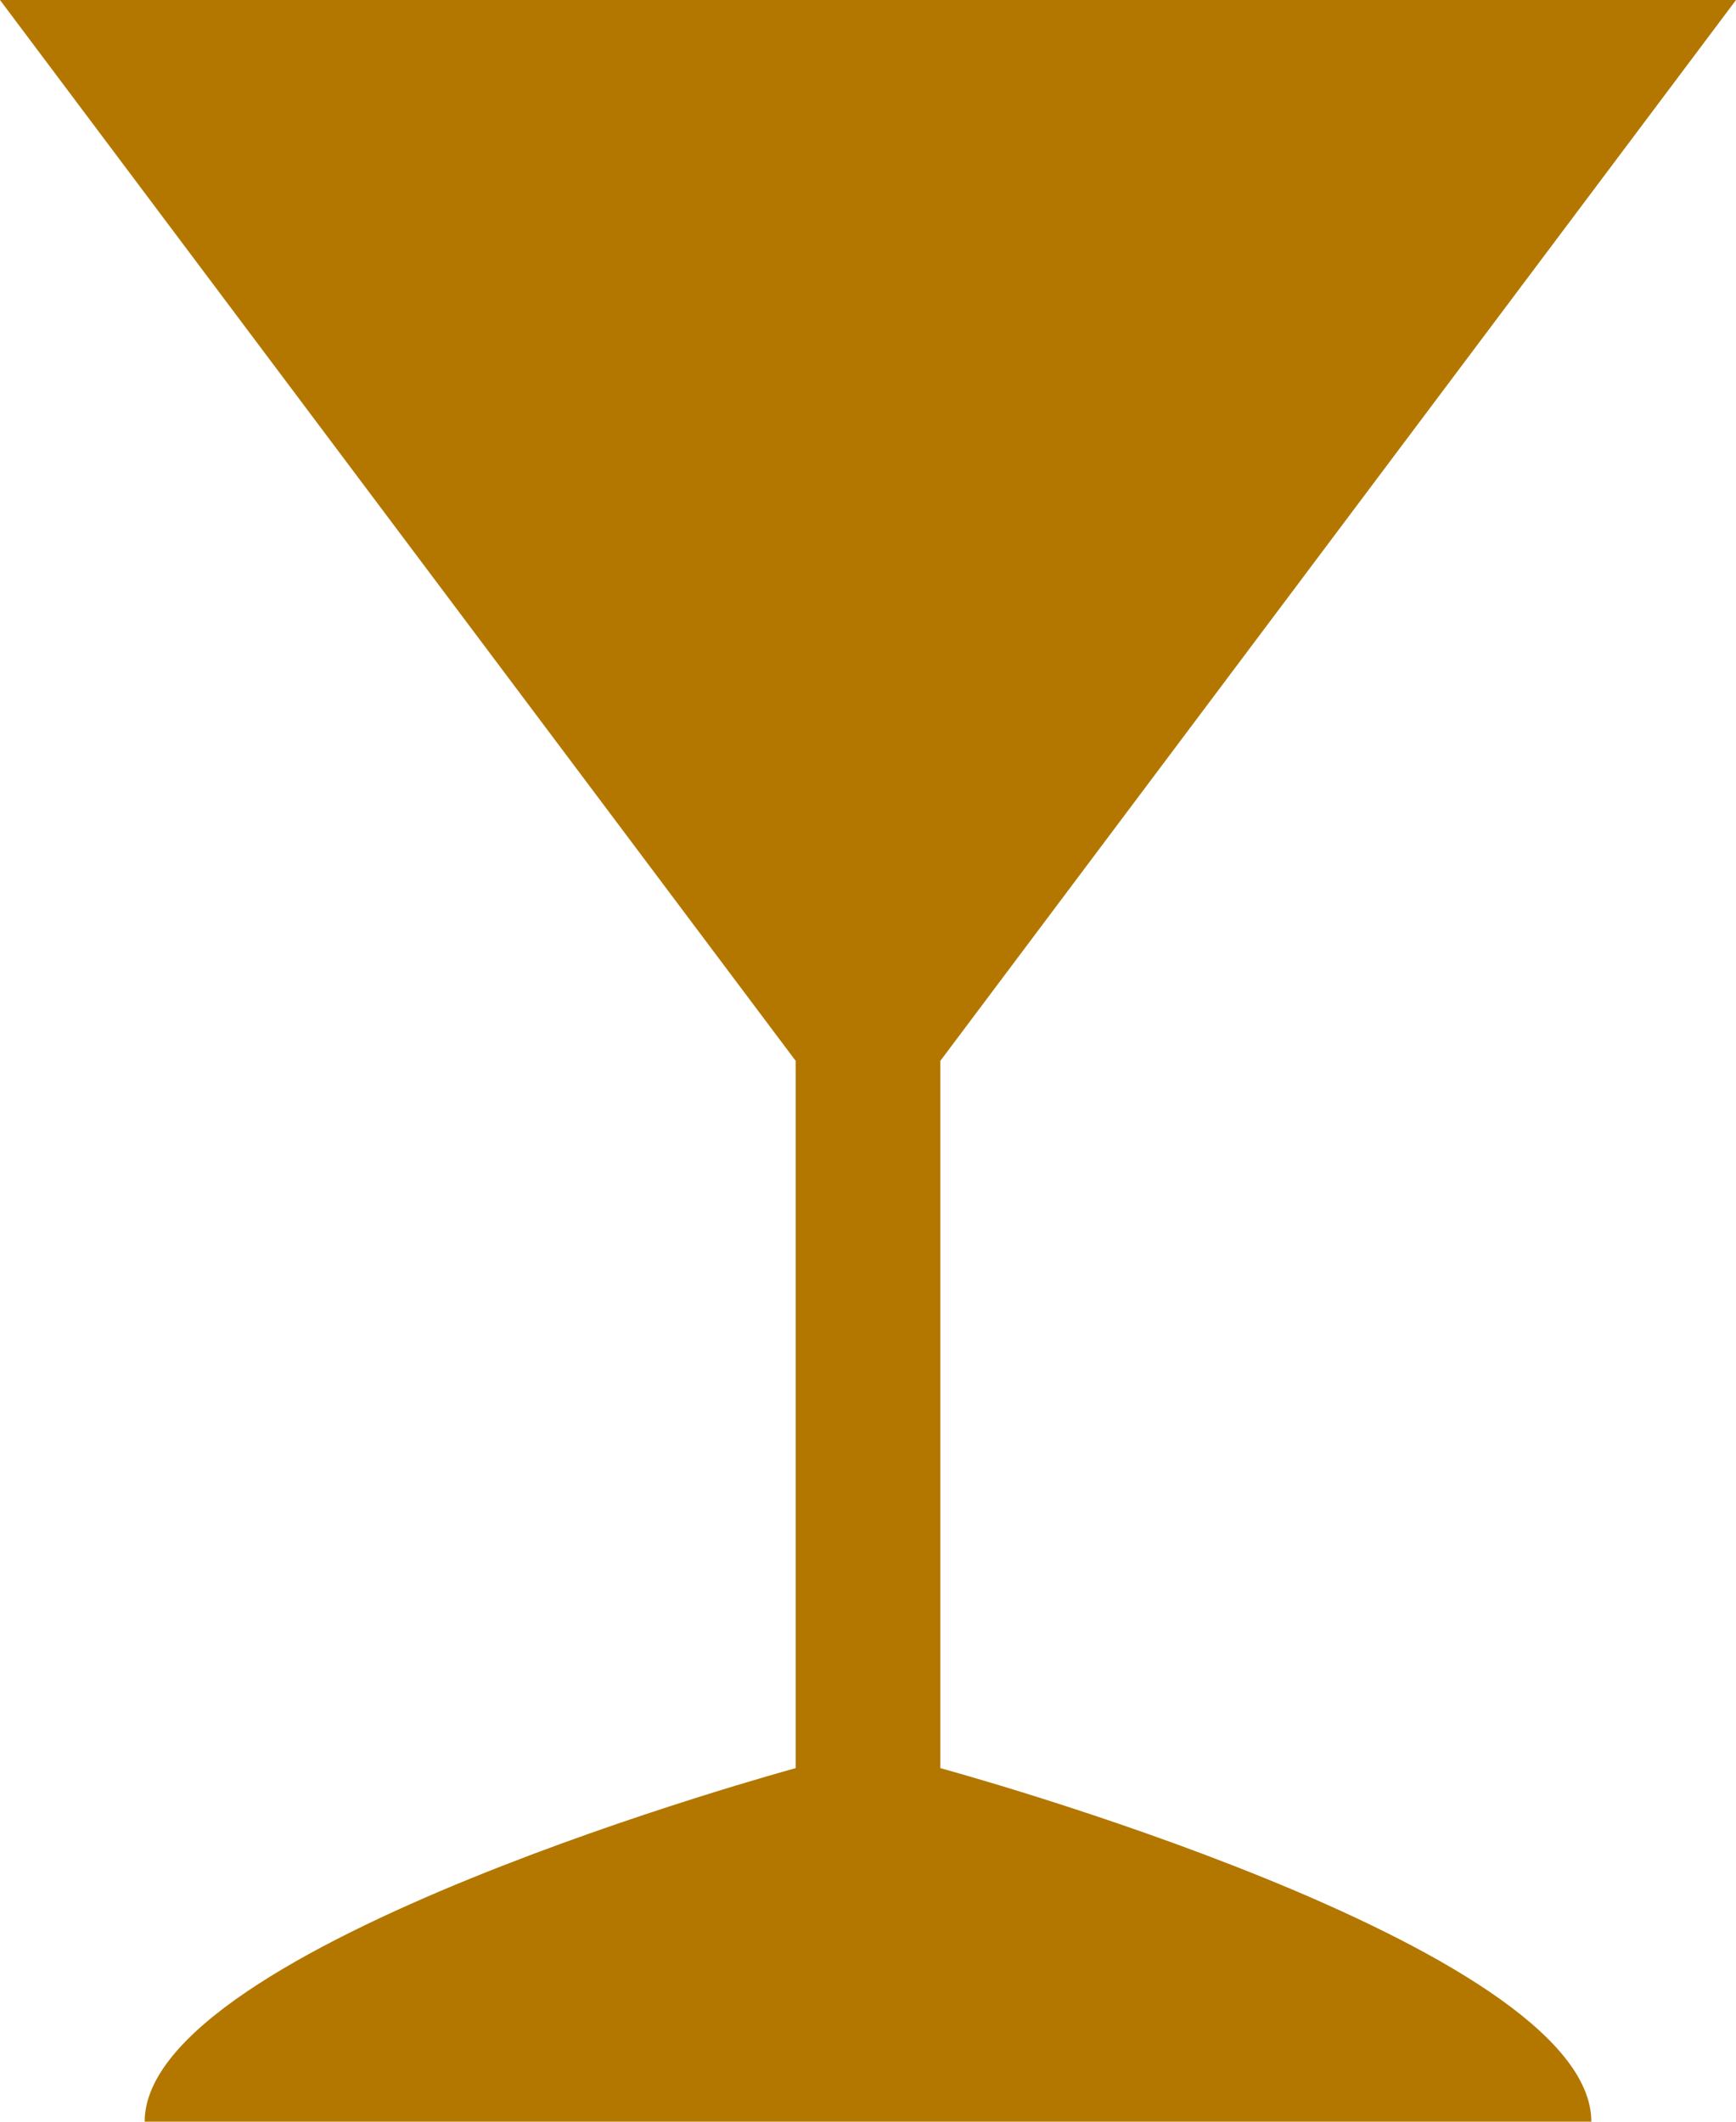 <?xml version="1.0" encoding="UTF-8" standalone="no"?>
<!-- Created with Inkscape (http://www.inkscape.org/) -->

<svg
   version="1.1"
   width="9"
   height="11"
   viewBox="0 0 9 11"
   id="svg4"
   xmlns="http://www.w3.org/2000/svg"
   xmlns:svg="http://www.w3.org/2000/svg">
  <defs
     id="defs8" />
  <rect
     width="14"
     height="14"
     x="0"
     y="0"
     id="canvas"
     style="visibility:hidden;fill:none;stroke:none" />
  <path
     d="m 0,0 4.125,5.5 v 3.667 c 0,0 -3.375,0.917 -3.375,1.833 H 8.25 c 0,-0.917 -3.375,-1.833 -3.375,-1.833 V 5.5 L 9,0 Z"
     id="bar"
     style="fill:#b37700;fill-opacity:1;stroke-width:0.829" />
</svg>
